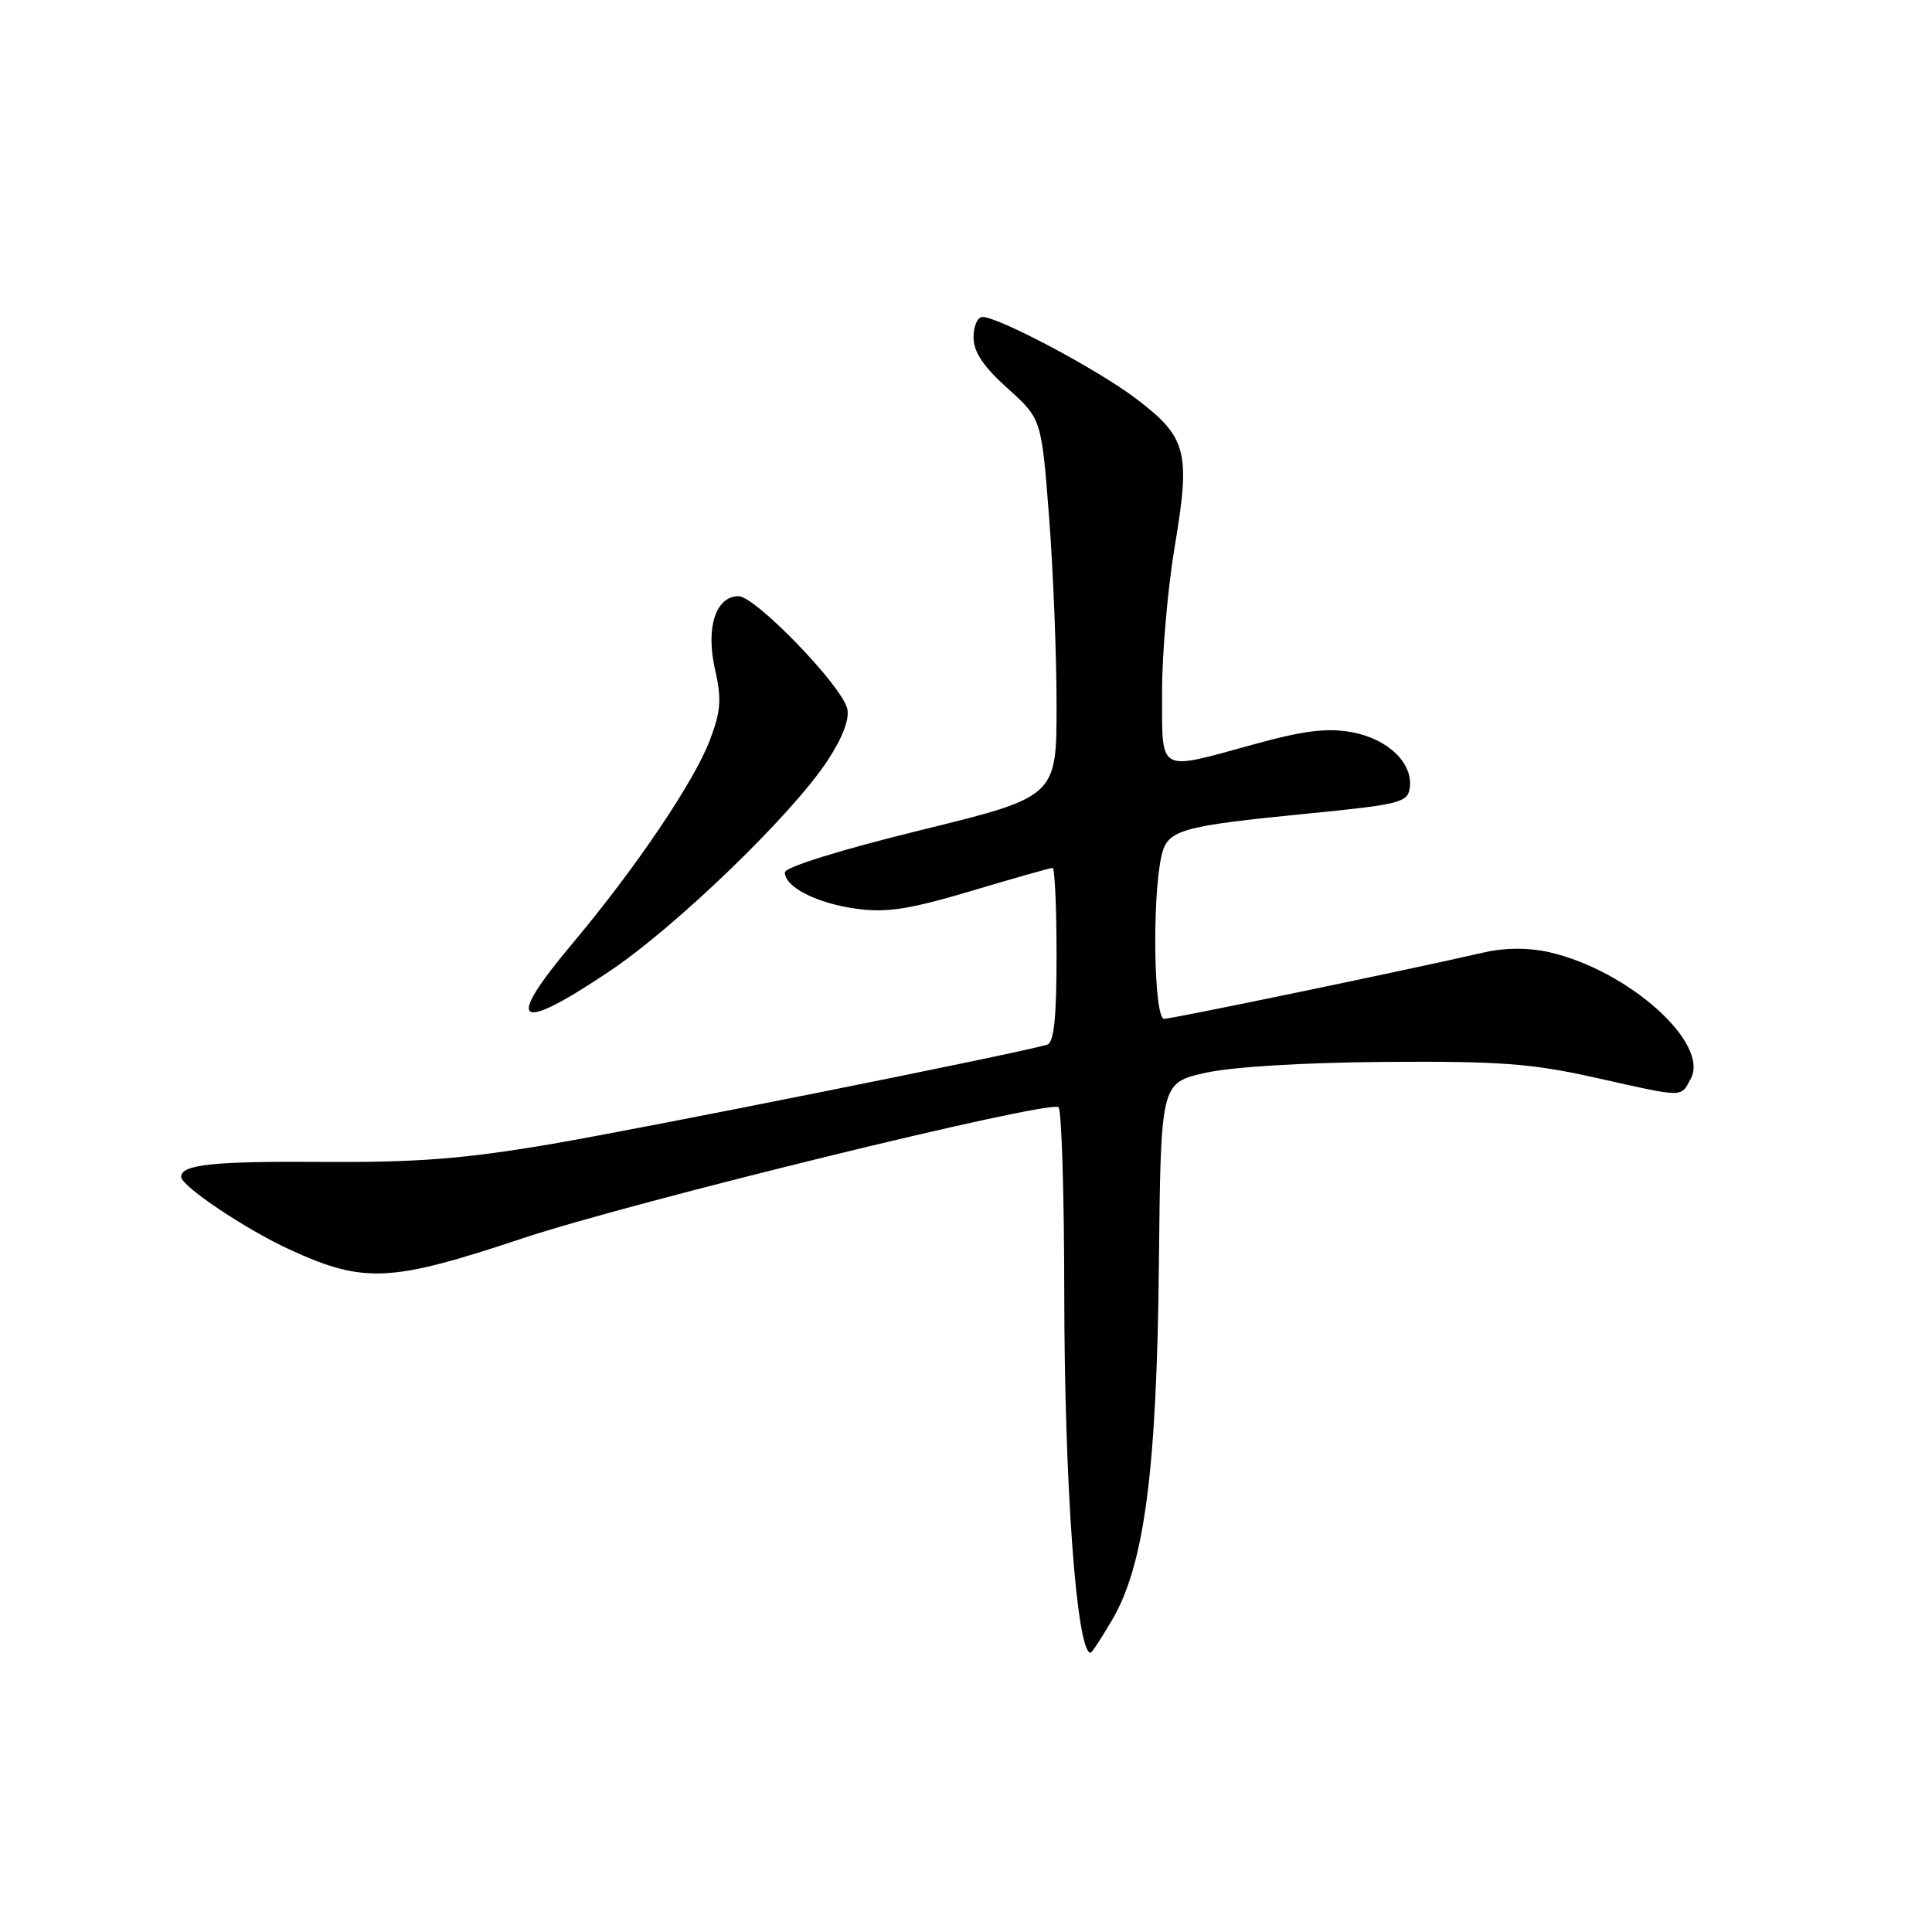 <?xml version="1.0" encoding="UTF-8" standalone="no"?>
<!DOCTYPE svg PUBLIC "-//W3C//DTD SVG 1.1//EN" "http://www.w3.org/Graphics/SVG/1.1/DTD/svg11.dtd" >
<svg xmlns="http://www.w3.org/2000/svg" xmlns:xlink="http://www.w3.org/1999/xlink" version="1.1" viewBox="0 0 256 256">
 <g >
 <path fill="currentColor"
d=" M 147.38 214.61 C 151.64 207.34 153.28 194.85 153.56 167.50 C 153.81 143.50 153.81 143.50 159.65 142.17 C 163.18 141.37 172.64 140.79 183.50 140.71 C 198.76 140.60 203.00 140.92 211.36 142.79 C 223.33 145.47 222.68 145.47 224.04 142.92 C 226.57 138.20 215.68 128.51 205.23 126.16 C 202.54 125.56 199.46 125.56 196.75 126.18 C 185.74 128.69 155.36 134.99 154.25 135.00 C 152.91 135.00 152.63 119.32 153.87 113.56 C 154.65 109.93 156.12 109.50 173.51 107.78 C 185.42 106.61 186.52 106.33 186.80 104.42 C 187.27 101.13 183.91 97.90 179.13 97.02 C 175.84 96.42 172.79 96.80 166.17 98.62 C 153.26 102.17 154.00 102.59 153.98 91.75 C 153.97 86.66 154.73 77.90 155.68 72.27 C 157.77 59.82 157.26 57.92 150.49 52.79 C 145.44 48.96 132.33 42.00 130.18 42.00 C 129.53 42.00 129.00 43.21 129.00 44.70 C 129.00 46.62 130.28 48.55 133.50 51.45 C 138.00 55.50 138.00 55.50 139.00 68.40 C 139.55 75.49 140.00 86.76 140.00 93.43 C 140.00 105.58 140.00 105.58 122.00 110.00 C 111.40 112.60 104.00 114.90 104.00 115.60 C 104.00 117.55 108.26 119.71 113.52 120.42 C 117.51 120.96 120.52 120.49 128.72 118.05 C 134.34 116.37 139.18 115.00 139.47 115.00 C 139.76 115.00 140.00 120.19 140.00 126.53 C 140.00 134.89 139.66 138.16 138.75 138.43 C 134.85 139.58 85.27 149.51 73.00 151.60 C 61.52 153.55 55.27 154.04 43.00 153.96 C 28.28 153.85 24.00 154.30 24.00 155.94 C 24.00 157.16 32.64 162.95 38.40 165.58 C 48.24 170.09 51.73 169.92 69.14 164.12 C 83.69 159.27 138.64 145.81 140.25 146.70 C 140.66 146.93 141.01 158.00 141.02 171.31 C 141.04 196.88 142.66 219.00 144.51 219.00 C 144.68 219.00 145.97 217.02 147.38 214.61 Z  M 80.67 128.76 C 89.55 122.83 105.03 107.87 109.69 100.73 C 111.70 97.64 112.61 95.21 112.25 93.86 C 111.44 90.73 100.07 79.00 97.86 79.00 C 94.83 79.00 93.48 83.20 94.75 88.73 C 95.64 92.65 95.52 94.23 94.05 98.10 C 91.97 103.58 84.21 115.06 75.90 124.96 C 66.80 135.79 68.33 137.01 80.67 128.76 Z "/>
</g>
</svg>